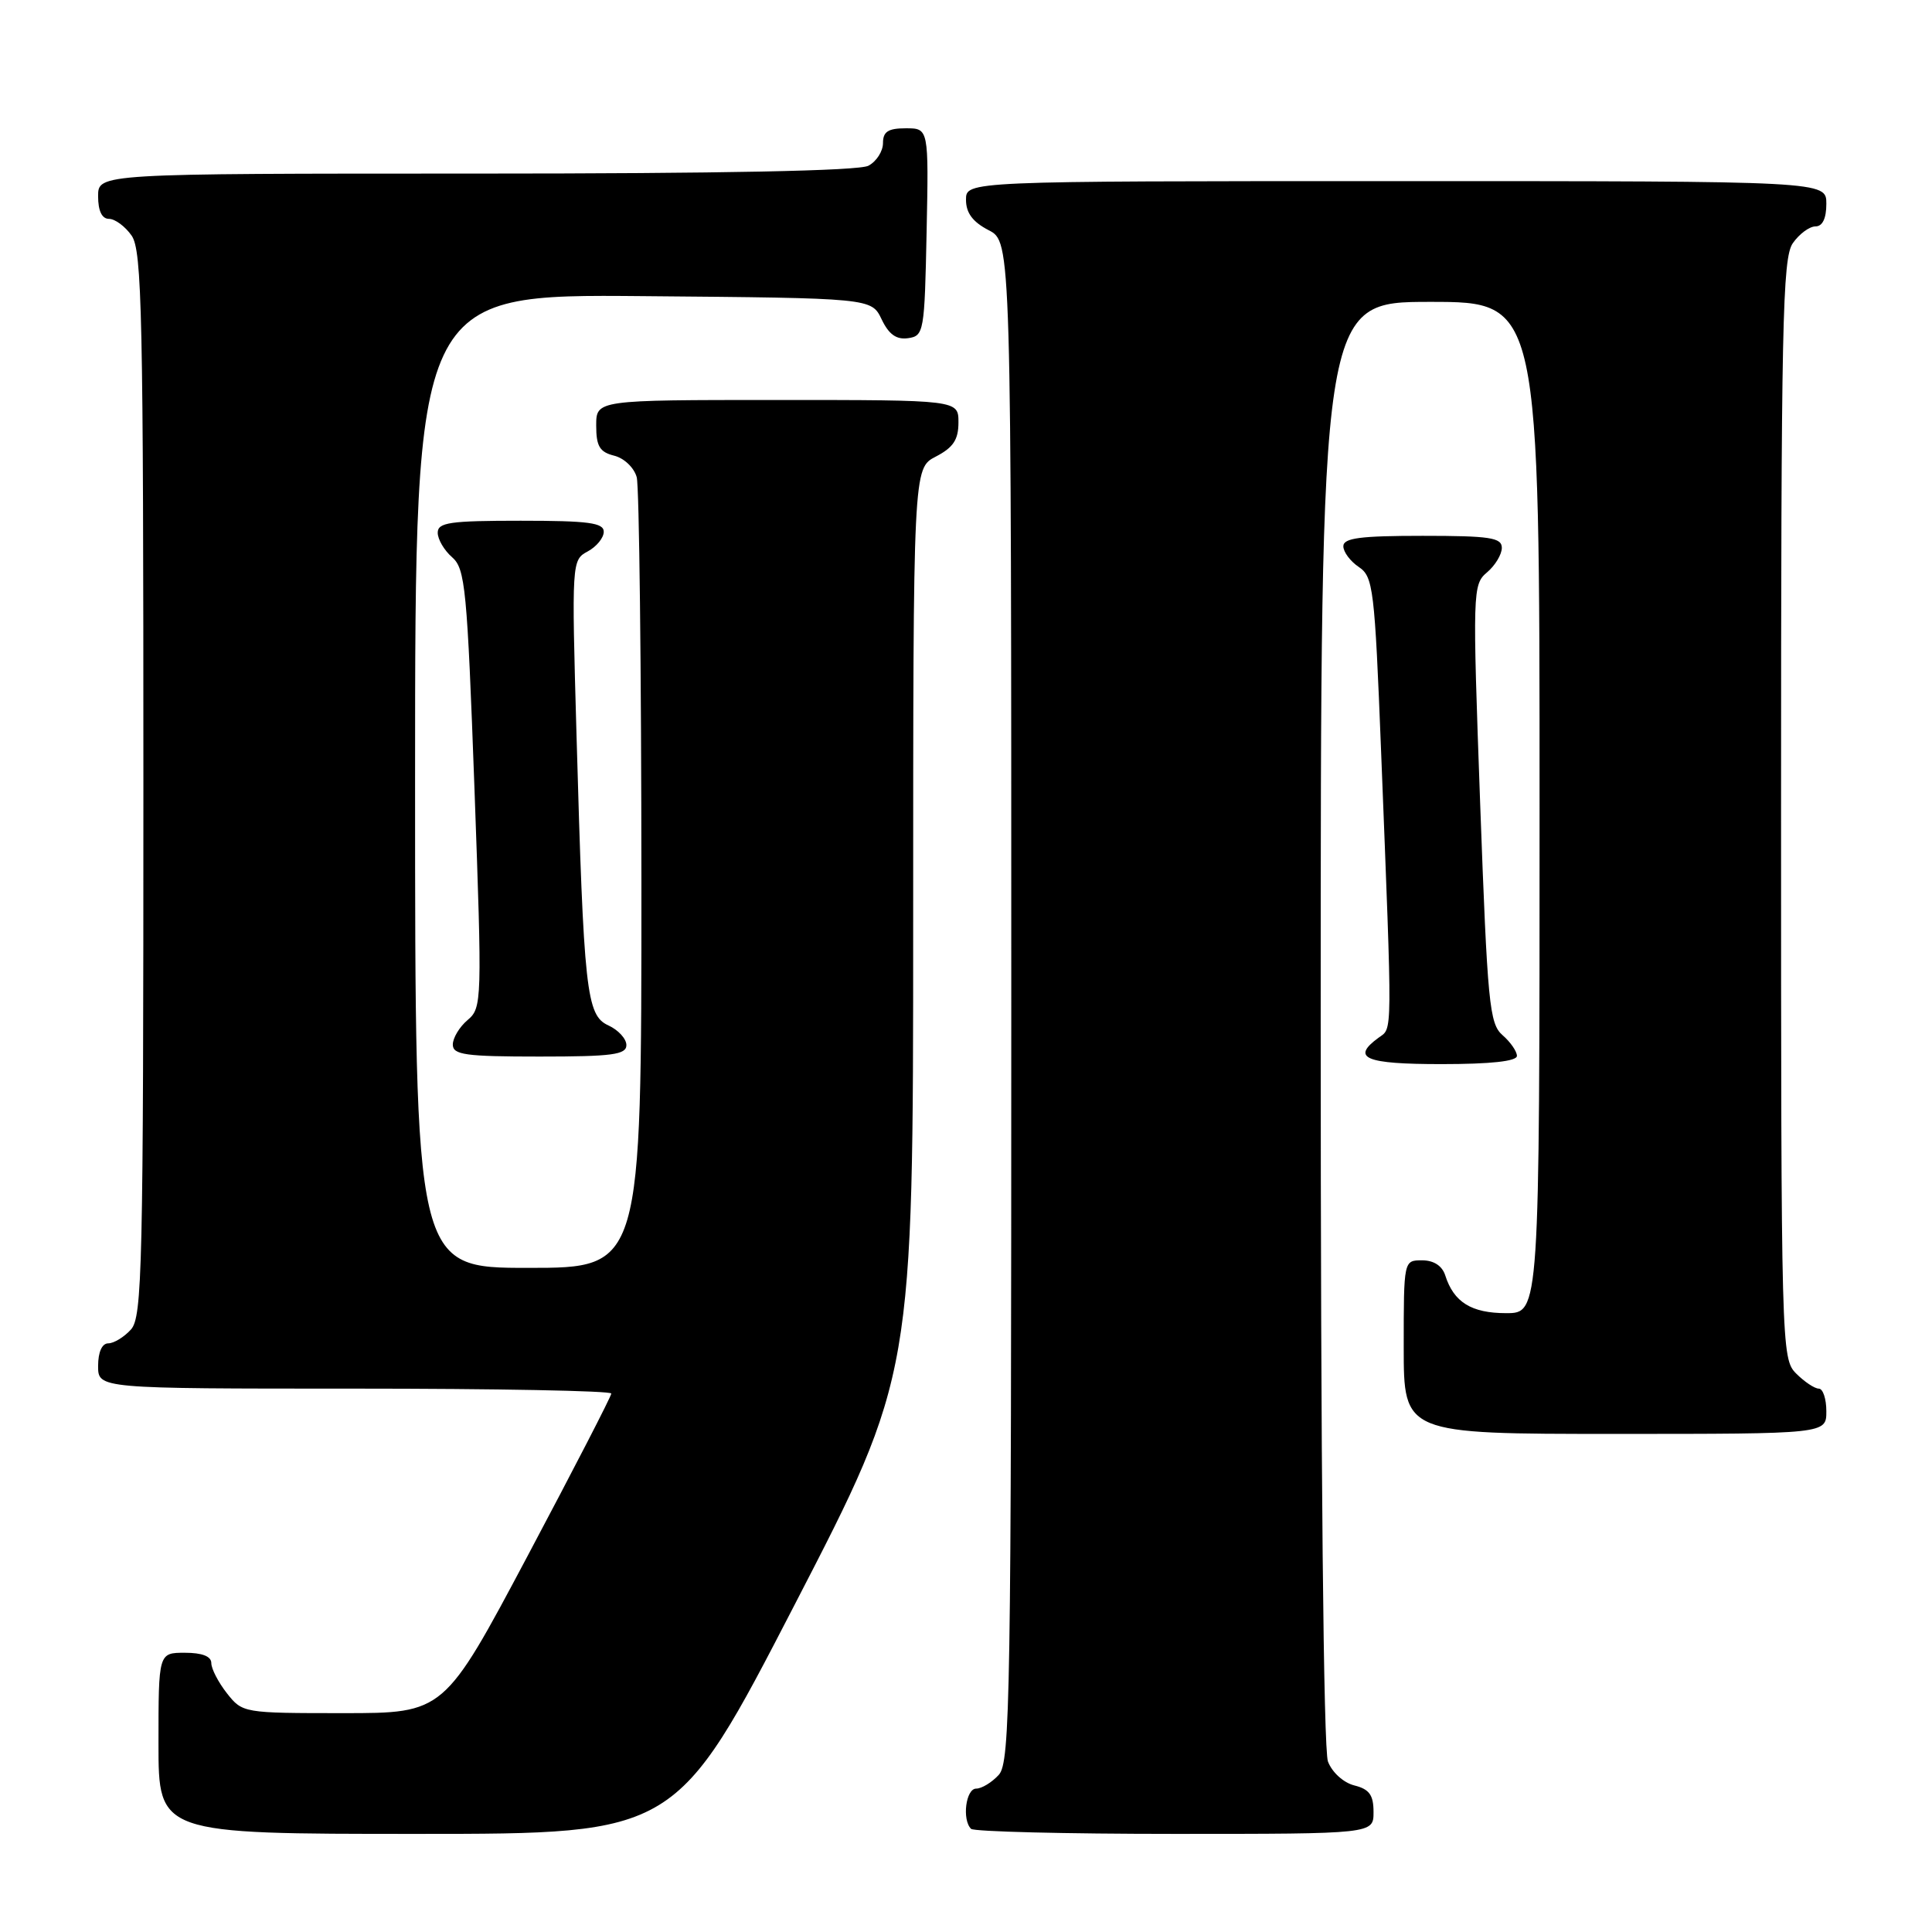 <?xml version="1.0" encoding="UTF-8" standalone="no"?>
<!DOCTYPE svg PUBLIC "-//W3C//DTD SVG 1.1//EN" "http://www.w3.org/Graphics/SVG/1.1/DTD/svg11.dtd" >
<svg xmlns="http://www.w3.org/2000/svg" xmlns:xlink="http://www.w3.org/1999/xlink" version="1.1" viewBox="0 0 256 256">
 <g >
 <path fill="currentColor"
d=" M 105.30 212.62 C 121.00 182.24 121.00 182.24 121.00 122.14 C 121.00 62.05 121.00 62.05 124.00 60.50 C 126.31 59.30 127.00 58.27 127.00 55.97 C 127.00 53.00 127.00 53.00 103.00 53.00 C 79.00 53.00 79.00 53.00 79.00 56.39 C 79.00 59.13 79.46 59.90 81.38 60.38 C 82.71 60.71 84.03 61.98 84.37 63.24 C 84.70 64.48 84.98 88.56 84.99 116.75 C 85.00 168.00 85.00 168.00 70.00 168.00 C 55.00 168.00 55.00 168.00 55.00 103.49 C 55.00 38.97 55.00 38.97 85.24 39.24 C 115.47 39.50 115.47 39.50 116.82 42.31 C 117.78 44.32 118.78 45.03 120.33 44.81 C 122.42 44.51 122.51 43.99 122.78 30.75 C 123.06 17.00 123.06 17.00 120.03 17.00 C 117.68 17.00 117.00 17.44 117.00 18.96 C 117.00 20.05 116.13 21.40 115.07 21.96 C 113.81 22.64 95.66 23.00 63.07 23.00 C 13.00 23.00 13.00 23.00 13.00 26.00 C 13.00 27.95 13.51 29.00 14.44 29.00 C 15.24 29.00 16.59 30.00 17.44 31.22 C 18.82 33.18 19.00 41.75 19.00 103.89 C 19.00 168.04 18.85 174.51 17.35 176.17 C 16.43 177.18 15.08 178.00 14.35 178.00 C 13.52 178.00 13.00 179.15 13.00 181.00 C 13.00 184.00 13.00 184.00 47.00 184.00 C 65.70 184.00 81.00 184.29 81.00 184.65 C 81.00 185.01 76.01 194.68 69.92 206.15 C 58.84 227.00 58.84 227.00 45.49 227.00 C 32.26 227.00 32.13 226.98 30.07 224.37 C 28.93 222.92 28.00 221.12 28.00 220.37 C 28.00 219.47 26.79 219.00 24.50 219.00 C 21.00 219.00 21.00 219.00 21.00 231.00 C 21.00 243.00 21.00 243.00 55.30 243.00 C 89.60 243.00 89.60 243.00 105.30 212.62 Z  M 182.00 240.11 C 182.00 237.85 181.45 237.08 179.46 236.58 C 178.02 236.22 176.51 234.85 175.96 233.41 C 175.37 231.84 175.00 194.31 175.00 135.43 C 175.00 40.00 175.00 40.00 189.50 40.00 C 204.00 40.00 204.00 40.00 204.00 107.00 C 204.00 174.00 204.00 174.00 199.57 174.00 C 194.97 174.00 192.63 172.55 191.50 168.99 C 191.09 167.72 189.98 167.00 188.43 167.00 C 186.00 167.00 186.00 167.00 186.00 178.50 C 186.00 190.00 186.00 190.00 214.00 190.00 C 242.00 190.00 242.00 190.00 242.00 187.00 C 242.00 185.35 241.55 184.00 241.00 184.00 C 240.45 184.00 239.10 183.10 238.00 182.00 C 236.04 180.04 236.00 178.67 236.00 107.22 C 236.00 42.97 236.18 34.18 237.56 32.22 C 238.41 31.00 239.76 30.00 240.56 30.00 C 241.49 30.00 242.00 28.95 242.00 27.00 C 242.00 24.00 242.00 24.00 185.00 24.00 C 128.00 24.00 128.00 24.00 128.00 26.47 C 128.00 28.21 128.89 29.41 131.00 30.50 C 134.00 32.05 134.00 32.05 134.00 132.70 C 134.00 224.95 133.86 233.50 132.35 235.17 C 131.43 236.18 130.08 237.00 129.35 237.00 C 127.98 237.00 127.45 241.12 128.67 242.33 C 129.03 242.70 141.18 243.00 155.67 243.00 C 182.00 243.00 182.00 243.00 182.00 240.11 Z  M 201.00 139.91 C 201.00 139.31 200.14 138.07 199.09 137.16 C 197.35 135.64 197.10 133.03 196.13 106.50 C 195.11 78.25 195.13 77.46 197.04 75.84 C 198.12 74.93 199.00 73.46 199.00 72.59 C 199.00 71.24 197.43 71.00 188.50 71.00 C 180.25 71.00 178.00 71.29 178.00 72.38 C 178.00 73.14 178.92 74.37 180.05 75.13 C 181.96 76.41 182.15 77.97 183.00 99.50 C 184.52 138.09 184.53 136.14 182.67 137.50 C 178.97 140.20 180.87 141.00 191.00 141.00 C 197.55 141.00 201.00 140.62 201.00 139.91 Z  M 83.00 138.48 C 83.00 137.64 81.92 136.47 80.61 135.87 C 77.69 134.54 77.35 131.41 76.39 97.36 C 75.74 74.43 75.76 74.20 77.87 73.07 C 79.04 72.44 80.00 71.27 80.00 70.46 C 80.00 69.27 77.99 69.00 69.00 69.00 C 59.61 69.00 58.00 69.23 58.00 70.59 C 58.00 71.46 58.86 72.93 59.91 73.84 C 61.65 75.36 61.90 77.97 62.87 104.50 C 63.89 132.75 63.87 133.54 61.96 135.16 C 60.88 136.07 60.00 137.54 60.00 138.41 C 60.00 139.77 61.66 140.00 71.50 140.00 C 81.13 140.00 83.00 139.75 83.00 138.48 Z "/>
</g>
</svg>